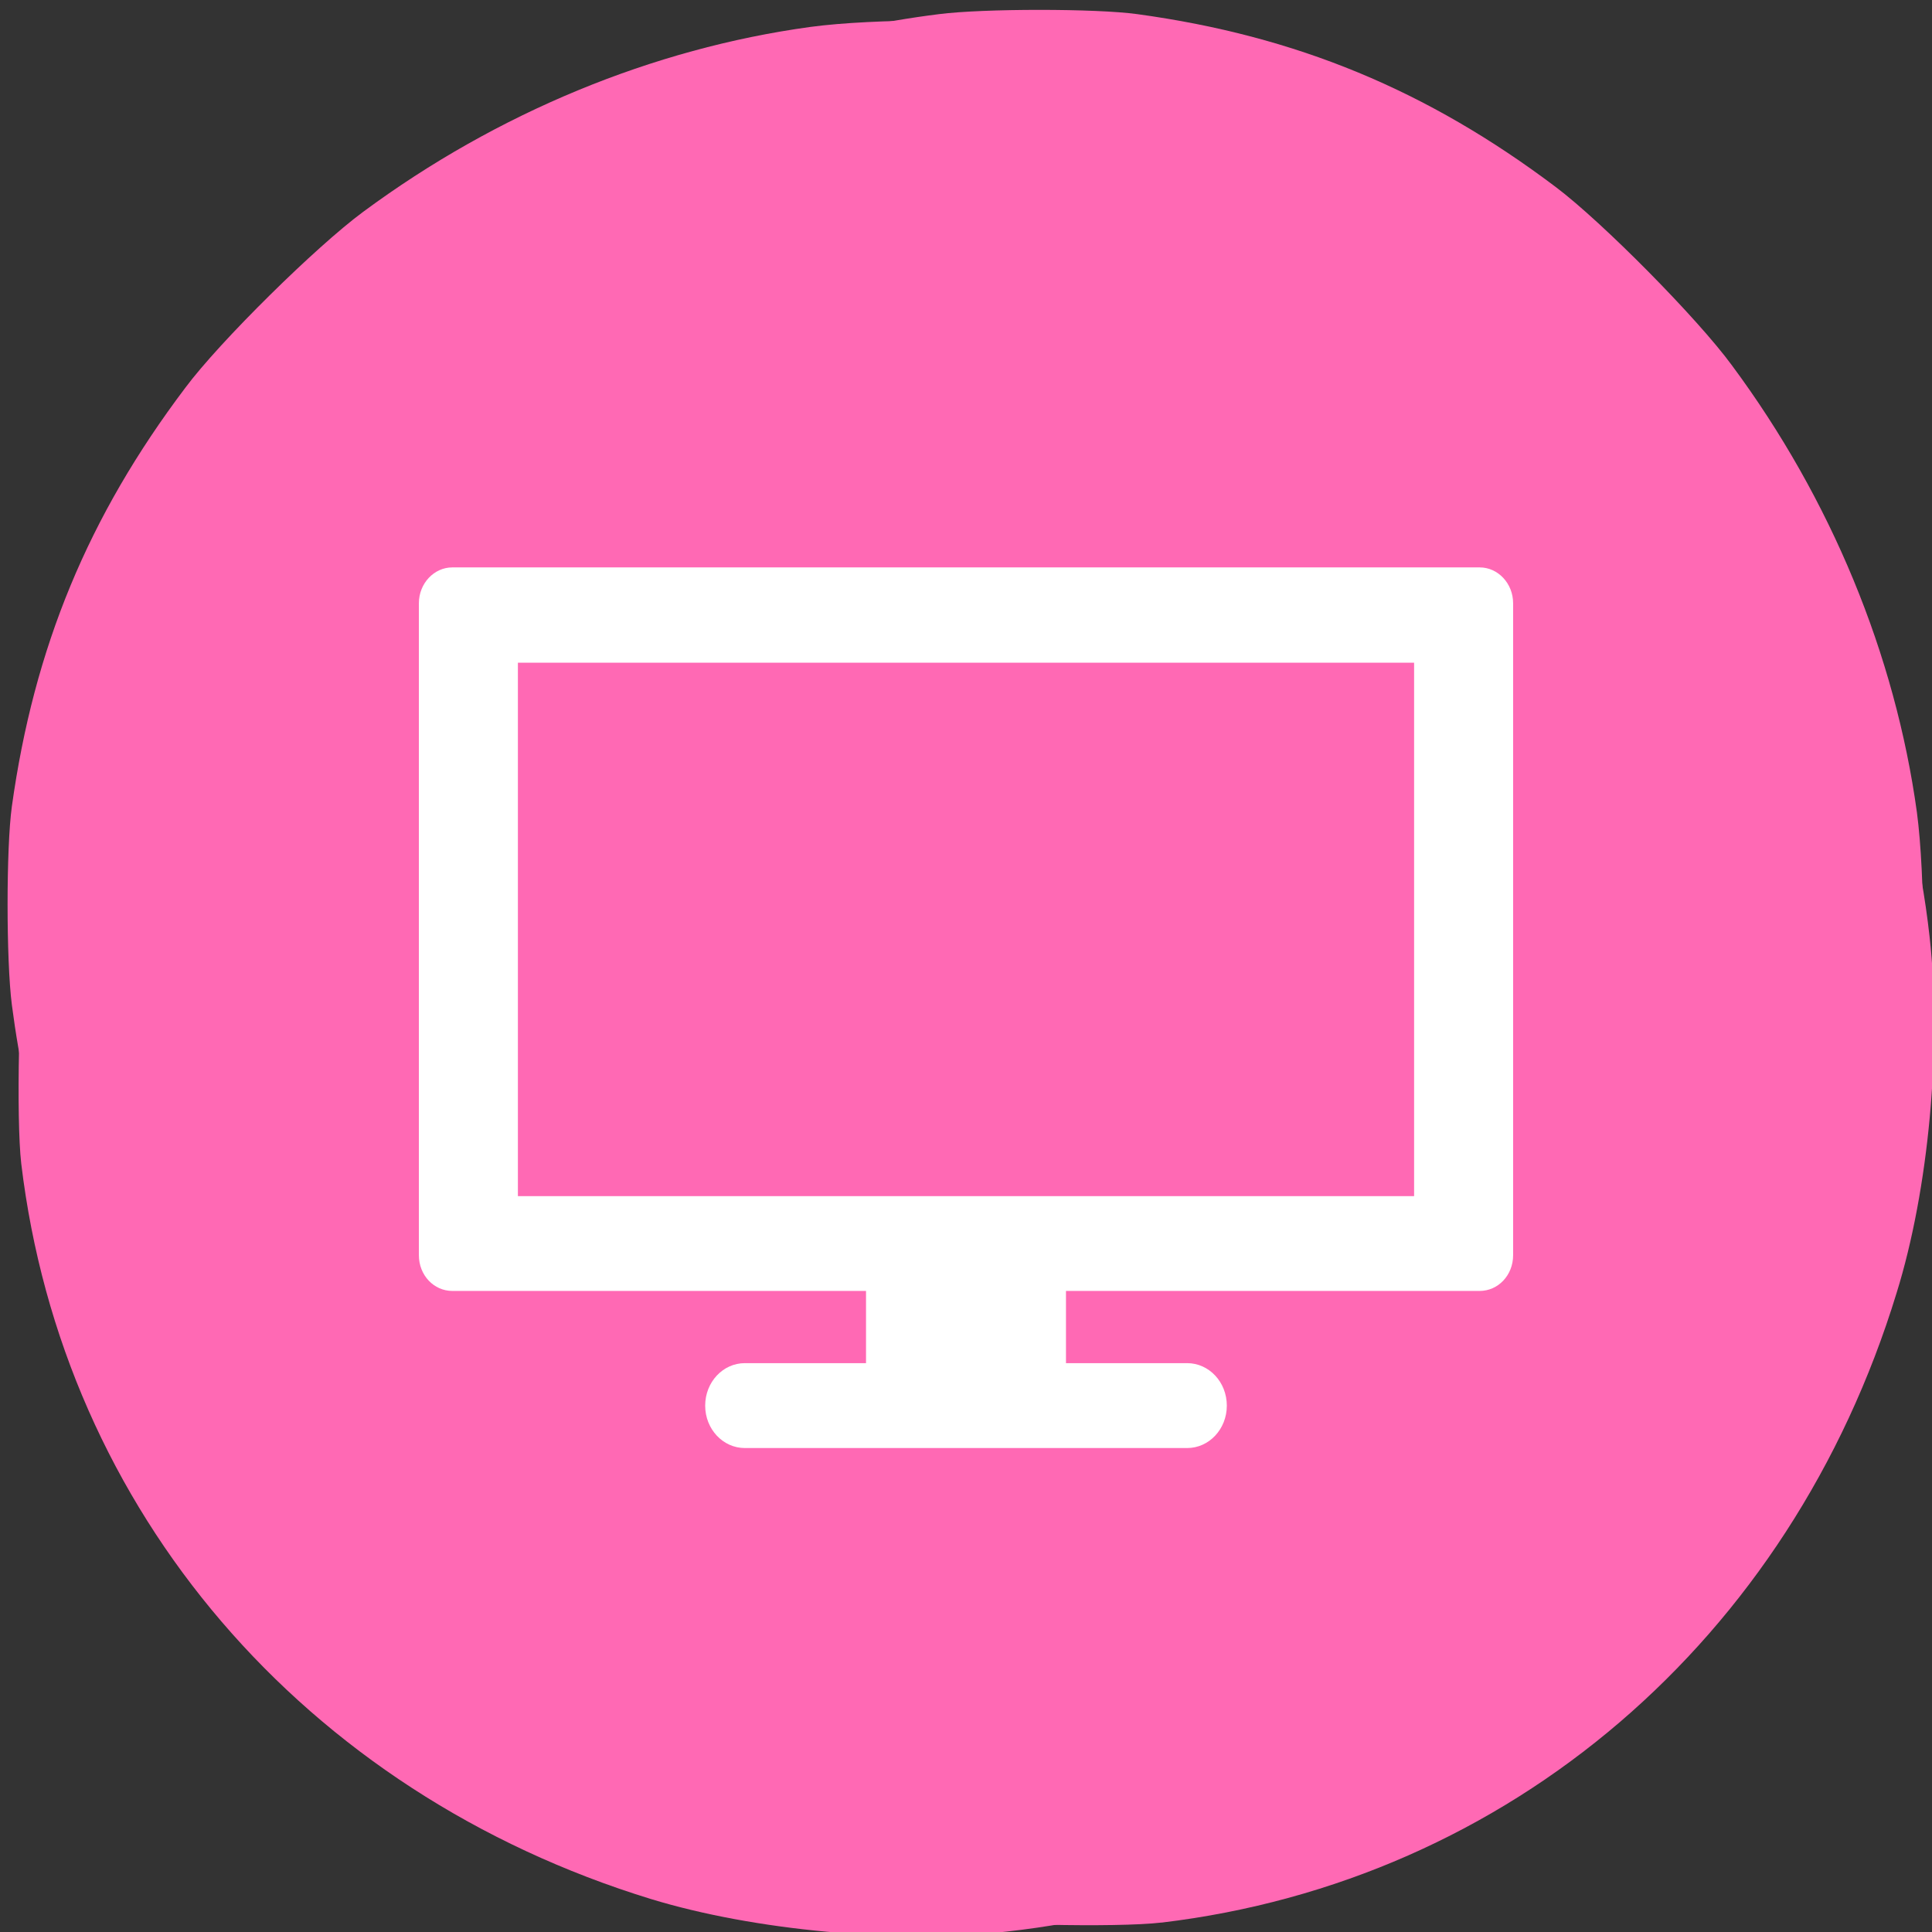 
<svg xmlns="http://www.w3.org/2000/svg" xmlns:xlink="http://www.w3.org/1999/xlink" width="16px" height="16px" viewBox="0 0 16 16" version="1.1">
<rect x="0" y="0" width="16" height="16" fill="#333333" stroke="none"/>
<g id="surface1">
<path style=" stroke:none;fill-rule:nonzero;fill:rgb(100%,41.176%,70.588%);fill-opacity:1;" d="M 9.621 15.922 C 12.496 15.578 14.828 13.582 15.707 10.707 C 15.973 9.852 16.082 8.664 15.98 7.758 C 15.836 6.449 15.32 5.105 14.531 3.977 C 14.031 3.262 13.145 2.336 12.469 1.82 C 11.32 0.945 10.117 0.434 8.719 0.223 C 8.234 0.152 7.238 0.152 6.711 0.223 C 5.406 0.402 4.117 0.934 3.008 1.754 C 2.621 2.039 1.82 2.828 1.535 3.211 C 0.73 4.277 0.281 5.363 0.098 6.68 C 0.051 7.02 0.051 7.953 0.098 8.32 C 0.223 9.285 0.492 10.129 0.98 11.066 C 1.566 12.191 2.398 13.227 3.289 13.938 C 4.539 14.93 6.145 15.637 7.711 15.879 C 8.105 15.941 9.25 15.965 9.617 15.922 Z M 9.164 10.207 C 8.984 10.113 9.988 9.641 10.16 9.523 C 10.258 9.461 11.066 9.164 9.301 9.832 L 8.777 10.121 L 8.945 9.953 L 9.152 10.406 L 9.242 9.984 L 9.539 10.102 L 9.312 8.461 C 9.301 8.371 8.918 10.57 8.918 8.223 C 8.918 6.887 9.469 8.613 9.48 8.586 C 9.535 8.441 9.742 8.695 9.348 7.992 L 9.395 8.074 L 10.652 7.258 L 10.746 7.141 L 8.621 8.23 C 7.098 9.008 9.902 8.926 9.879 8.98 C 9.859 9.023 9.852 9.566 9.809 9.586 C 9.754 9.609 9.477 7.98 9.148 9.043 L 8.816 10.117 L 8.816 10.617 L 9.336 10.617 C 9.922 10.617 9.984 10.633 10.047 10.816 C 10.09 10.957 10.059 11.066 9.945 11.164 L 9.52 9.016 L 8.055 11.242 C 7.227 12.492 9.238 10.242 9.164 10.207 Z M 9.164 10.207 "/>
<path style=" stroke:none;fill-rule:nonzero;fill:rgb(100%,41.176%,70.588%);fill-opacity:1;" d="M 0.176 9.637 C 0.52 12.512 2.516 14.844 5.391 15.727 C 6.246 15.988 7.434 16.098 8.34 15.996 C 9.648 15.852 10.992 15.34 12.121 14.551 C 12.836 14.051 13.762 13.164 14.277 12.488 C 15.152 11.336 15.664 10.133 15.875 8.738 C 15.945 8.25 15.945 7.258 15.875 6.727 C 15.695 5.422 15.164 4.133 14.344 3.027 C 14.059 2.637 13.27 1.84 12.887 1.551 C 11.82 0.746 10.734 0.297 9.418 0.117 C 9.078 0.07 8.145 0.07 7.777 0.117 C 6.812 0.238 5.969 0.508 5.031 1 C 3.906 1.582 2.871 2.414 2.16 3.309 C 1.168 4.555 0.461 6.16 0.219 7.727 C 0.156 8.121 0.133 9.266 0.176 9.637 Z M 5.891 9.18 C 5.984 9 6.457 10.008 6.574 10.18 C 6.637 10.273 6.934 11.082 6.266 9.32 L 5.977 8.793 L 6.145 8.961 L 5.691 9.168 L 6.113 9.258 L 5.996 9.555 L 7.637 9.328 C 7.727 9.316 5.527 8.934 7.875 8.934 C 9.211 8.934 7.484 9.484 7.512 9.496 C 7.656 9.555 7.398 9.758 8.105 9.367 L 8.023 9.41 L 8.84 10.672 L 8.953 10.762 L 7.867 8.637 C 7.09 7.117 7.172 9.918 7.117 9.895 C 7.074 9.875 6.531 9.867 6.512 9.824 C 6.488 9.77 8.117 9.496 7.055 9.164 L 5.98 8.832 L 5.48 8.832 L 5.48 9.352 C 5.48 9.938 5.465 10 5.281 10.062 C 5.141 10.109 5.031 10.074 4.934 9.961 L 7.082 9.535 L 4.855 8.07 C 3.605 7.246 5.852 9.258 5.891 9.184 Z M 5.891 9.18 "/>
<path style=" stroke:none;fill-rule:nonzero;fill:rgb(100%,100%,100%);fill-opacity:1;" d="M 7.172 10.332 L 7.172 11.289 L 6.168 11.289 C 5.988 11.289 5.84 11.445 5.84 11.641 C 5.84 11.836 5.988 11.992 6.168 11.992 L 9.832 11.992 C 10.012 11.992 10.16 11.836 10.16 11.641 C 10.16 11.445 10.012 11.289 9.832 11.289 L 8.828 11.289 L 8.828 10.332 Z M 7.172 10.332 "/>
<path style=" stroke:none;fill-rule:nonzero;fill:rgb(100%,100%,100%);fill-opacity:1;" d="M 3.746 4.699 C 3.594 4.699 3.469 4.832 3.469 4.996 L 3.469 10.395 C 3.469 10.562 3.594 10.691 3.746 10.691 L 12.254 10.691 C 12.406 10.691 12.531 10.562 12.531 10.395 L 12.531 4.996 C 12.531 4.832 12.406 4.699 12.254 4.699 Z M 4.289 5.488 L 11.711 5.488 L 11.711 9.906 L 4.289 9.906 Z M 4.289 5.488 "/>
</g>
</svg>
